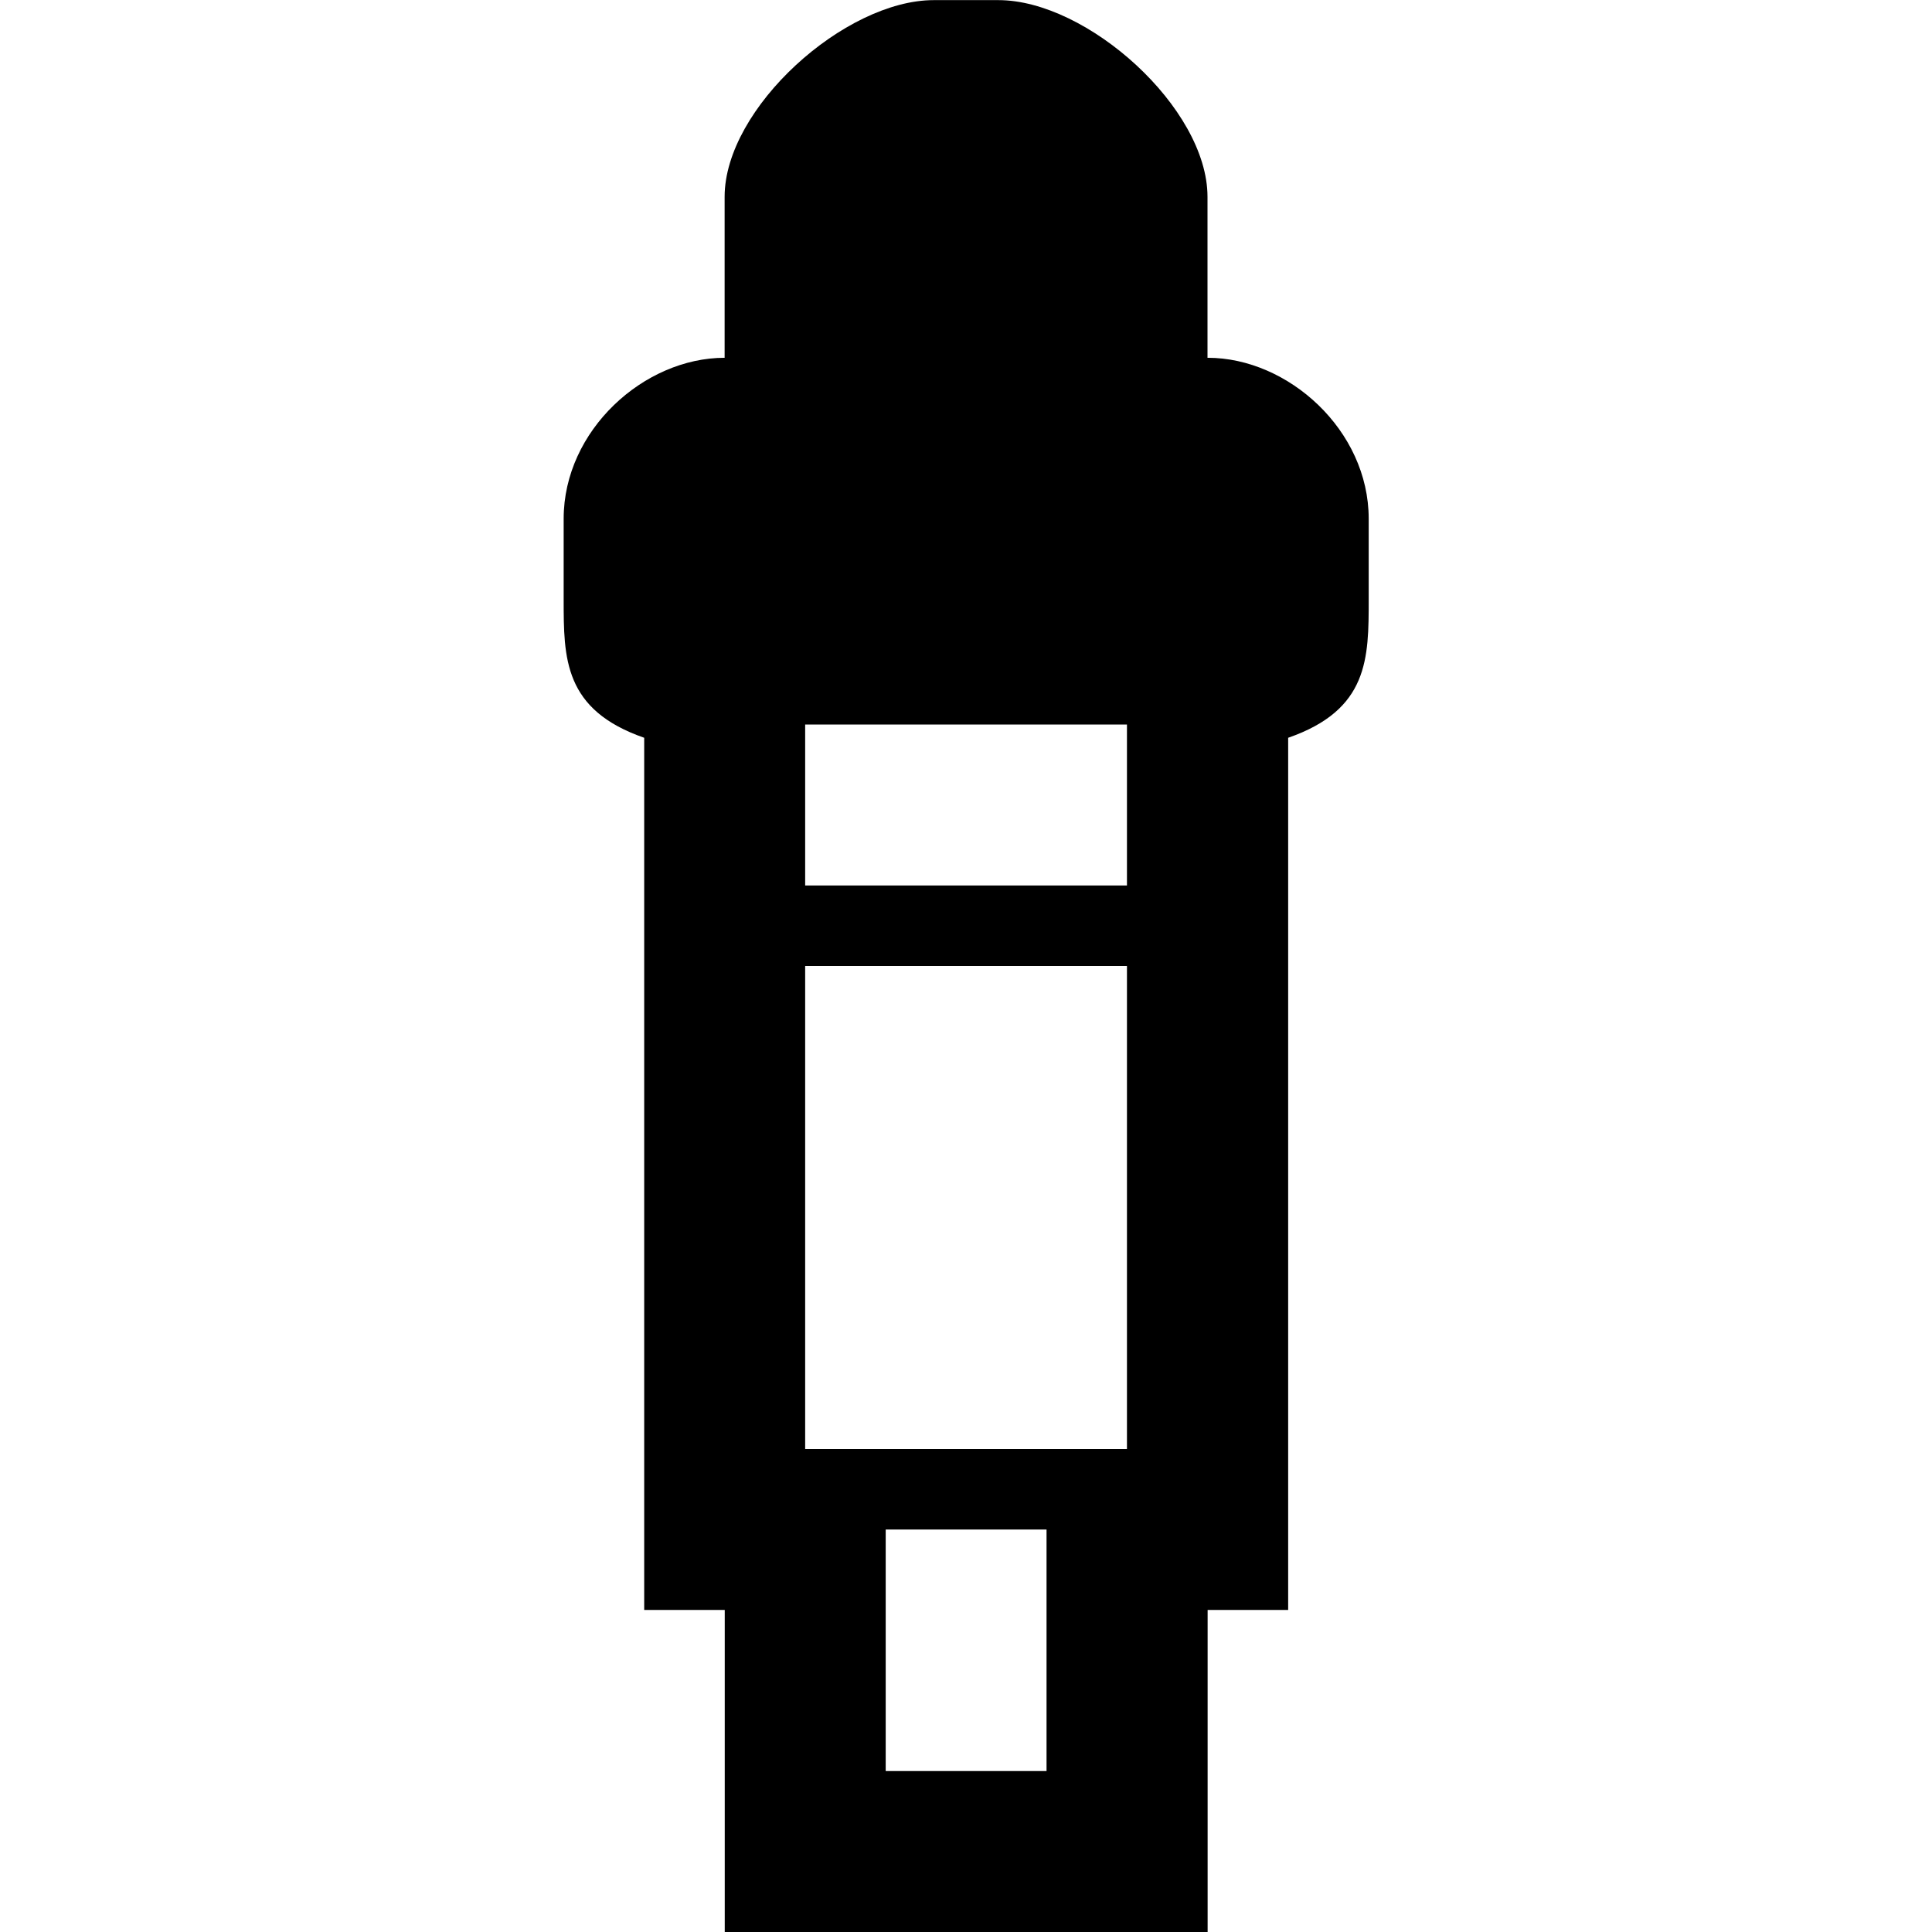 <?xml version="1.0" encoding="utf-8"?>
<!-- Generated by IcoMoon.io -->
<!DOCTYPE svg PUBLIC "-//W3C//DTD SVG 1.1//EN" "http://www.w3.org/Graphics/SVG/1.1/DTD/svg11.dtd">
<svg version="1.1" xmlns="http://www.w3.org/2000/svg" xmlns:xlink="http://www.w3.org/1999/xlink" width="16" height="16" viewBox="0 0 16 16">
<path d="M10 2.963v-1.333c0-0.736-0.995-1.629-1.732-1.629h-0.535c-0.737 0-1.732 0.893-1.732 1.629v1.333c-0.667 0-1.333 0.6-1.333 1.333v0.667c0 0.489 0 0.915 0.667 1.147v7.223h0.667v2.667h3.999v-2.667h0.667v-7.223c0.667-0.232 0.667-0.657 0.667-1.147v-0.667c0-0.733-0.667-1.333-1.333-1.333zM8.667 14.667h-1.332v-2h1.332v2zM9.333 12h-2.665v-4h2.665v4zM9.333 7.333h-2.665v-1.333h2.665v1.333z"></path>
</svg>
